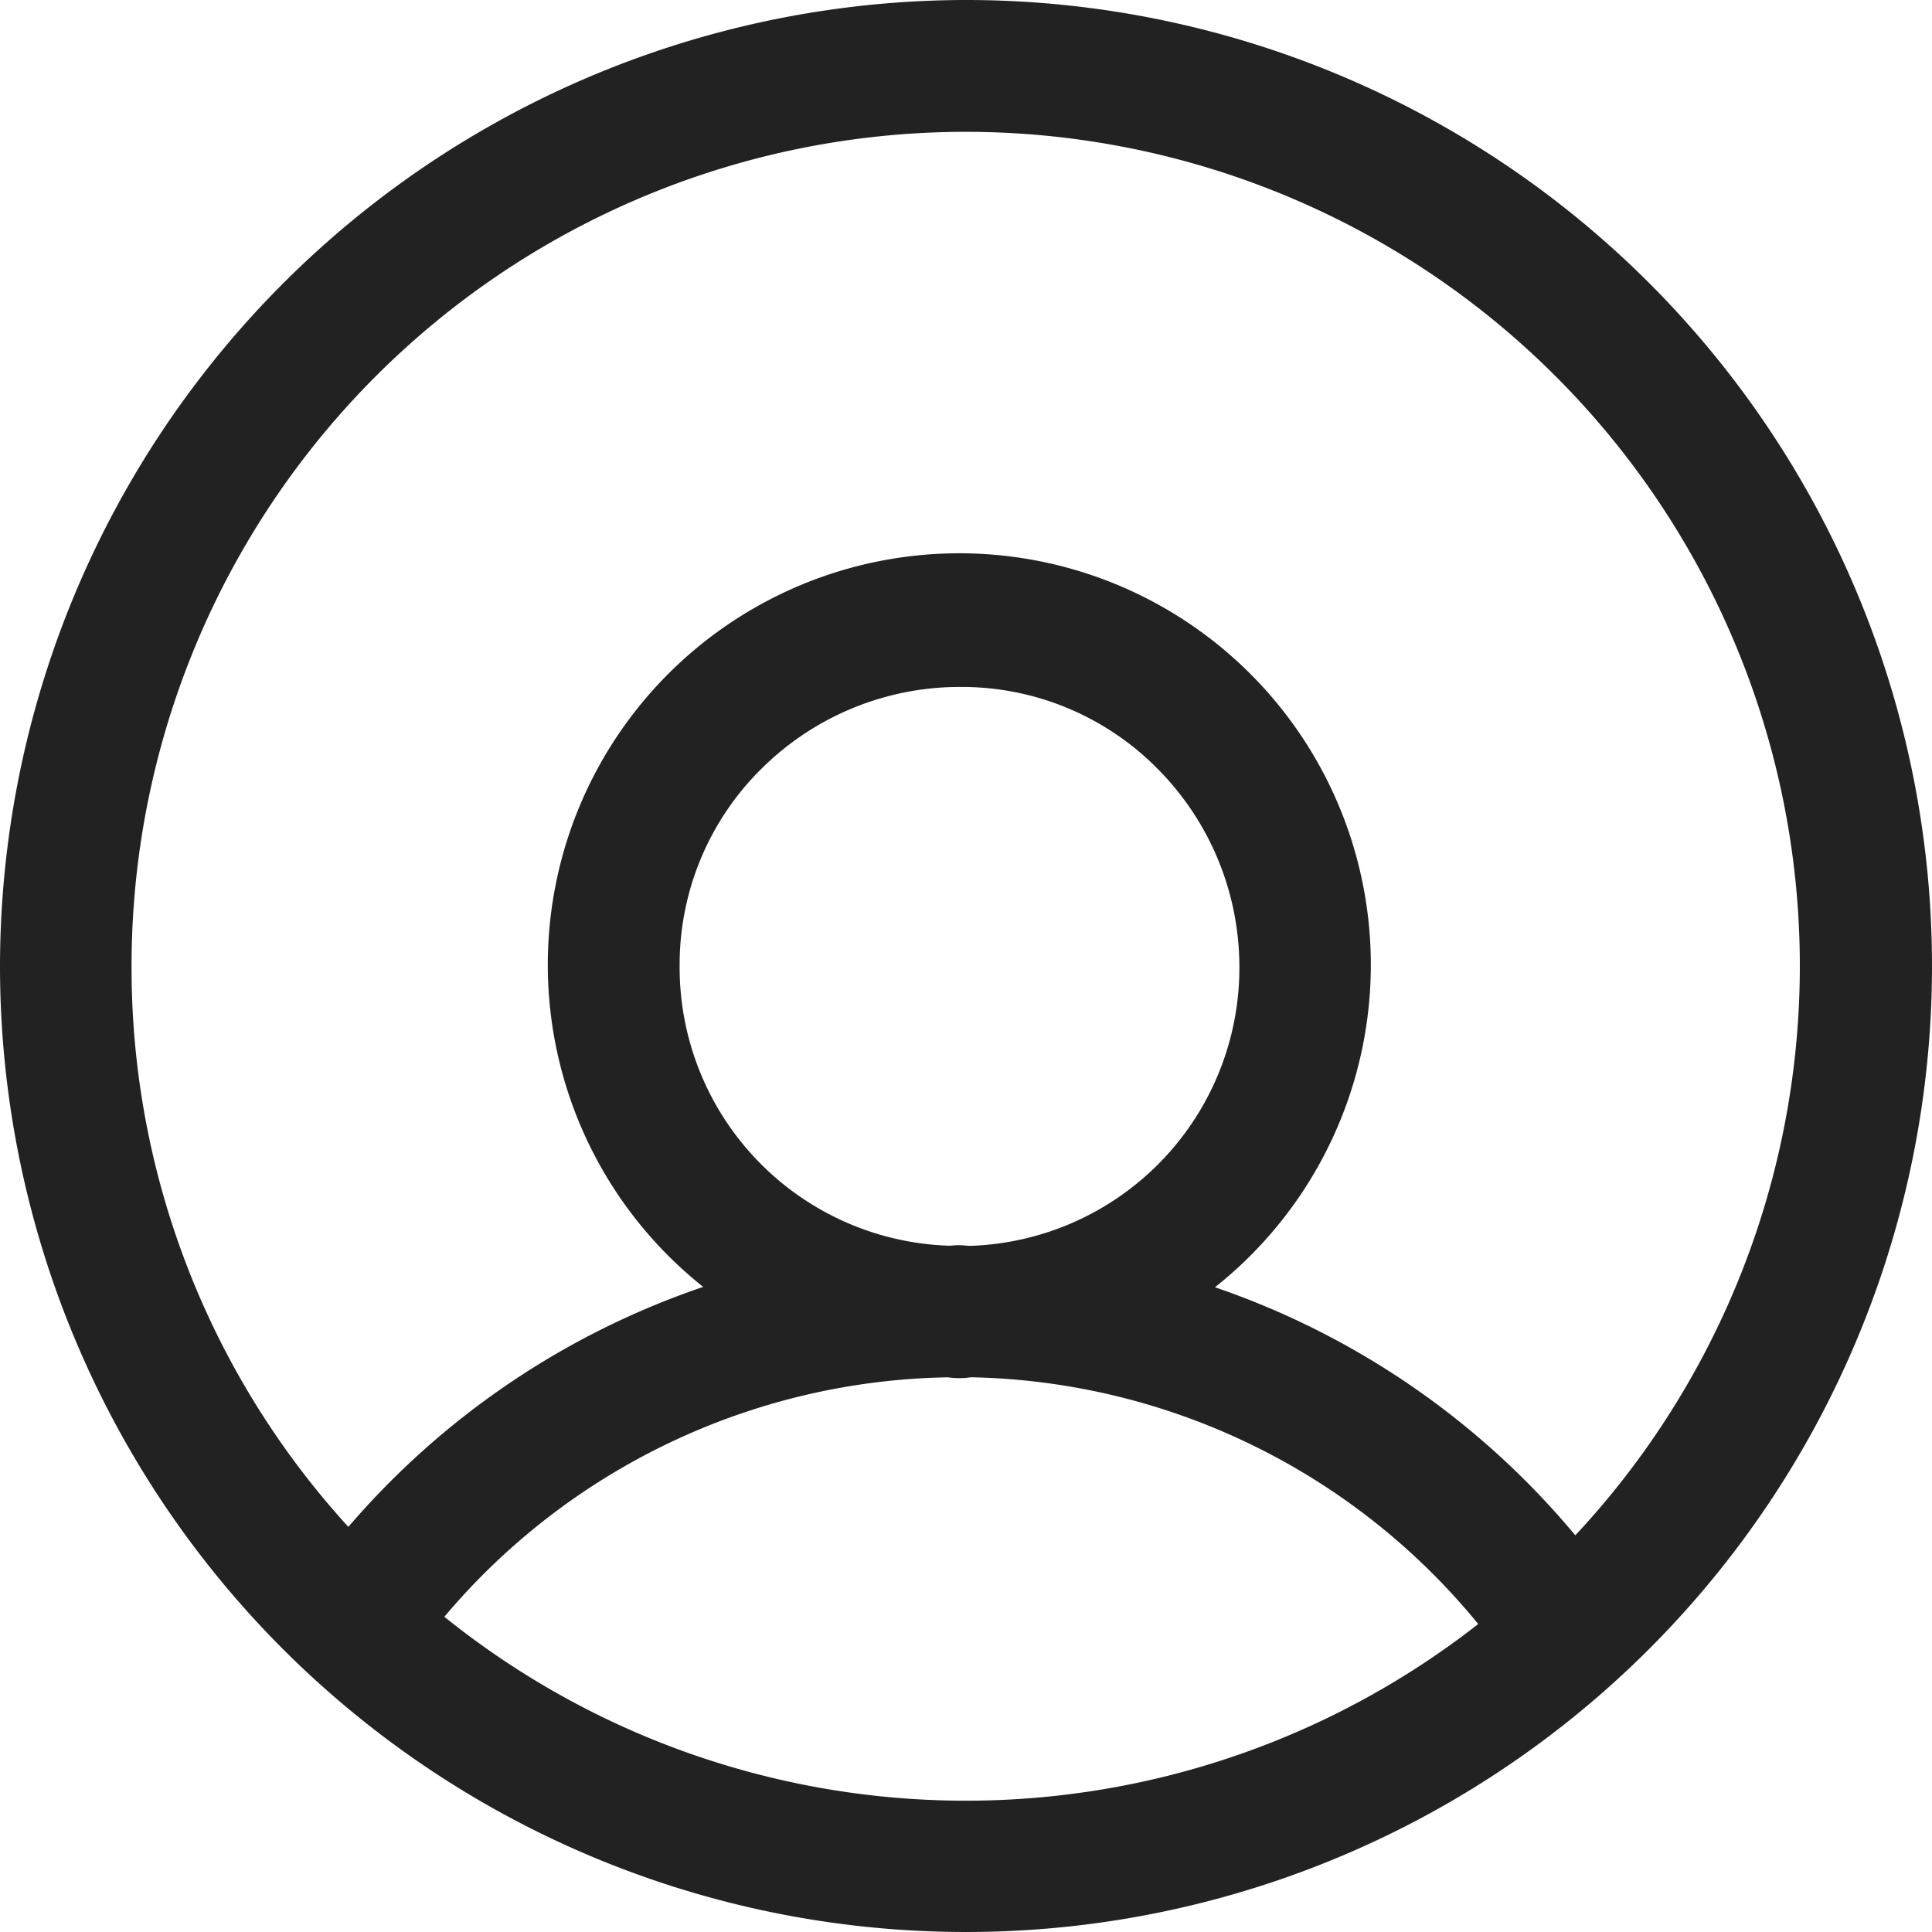 <svg xmlns="http://www.w3.org/2000/svg" width="32" height="32" viewBox="0 0 32 32">
    <path d="M16.5 2A15.5 15.5 0 1 0 32 17.5 15.518 15.518 0 0 0 16.5 2zM7.131 28.359A11.676 11.676 0 0 1 16.2 23.8c.055 0 .108.016.163.016h.053c.05 0 .1-.014.147-.016a11.66 11.66 0 0 1 9.149 4.689 14.3 14.3 0 0 1-18.583-.131zm9.241-5.716c-.057 0-.112.009-.17.011a5.133 5.133 0 1 1 .364 0c-.066 0-.128-.011-.194-.011zm10.192 5.077a12.822 12.822 0 0 0-7.142-4.7 6.3 6.3 0 1 0-6.073 0 12.84 12.84 0 0 0-7.061 4.572 14.363 14.363 0 1 1 20.276.135z" transform="translate(-.5 -1.5)" style="fill:#222"/>
    <path data-name="path7 - 윤곽선" d="M16.5 1.5a16 16 0 1 1-16 16 16.018 16.018 0 0 1 16-16zm0 30.968a14.965 14.965 0 1 0-10.586-4.385A14.985 14.985 0 0 0 16.5 32.468zm0-29.818A14.872 14.872 0 0 1 31.358 17.5a14.7 14.7 0 0 1-1.2 5.825 14.871 14.871 0 0 1-3.246 4.747l-.417.411-.355-.466a12.345 12.345 0 0 0-6.846-4.51l-1.28-.307 1.155-.639a5.8 5.8 0 0 0 3-5.071 5.692 5.692 0 0 0-1.693-4.065 5.8 5.8 0 0 0-4.114-1.688 5.692 5.692 0 0 0-4.062 1.692 5.761 5.761 0 0 0 1.3 9.126l1.154.641-1.283.312A12.361 12.361 0 0 0 6.7 27.892l-.362.462-.412-.417A14.852 14.852 0 0 1 16.5 2.649zm10.092 24.28A13.816 13.816 0 1 0 2.679 17.5a13.726 13.726 0 0 0 3.591 9.29 13.434 13.434 0 0 1 5.877-3.975 6.816 6.816 0 1 1 8.477.006 13.415 13.415 0 0 1 5.968 4.109zM16.42 11.846a5.581 5.581 0 0 1 3.988 1.662 5.685 5.685 0 0 1 1.652 4.033 5.639 5.639 0 0 1-5.479 5.626h-.033c-.044 0-.085-.006-.117-.009h-.107c-.033 0-.066.006-.1.007h-.037a5.64 5.64 0 0 1-5.461-5.679 5.581 5.581 0 0 1 1.661-3.986 5.685 5.685 0 0 1 4.033-1.654zm.152 10.289a4.607 4.607 0 0 0 4.456-4.594 4.659 4.659 0 0 0-1.353-3.306 4.556 4.556 0 0 0-3.255-1.357 4.659 4.659 0 0 0-3.306 1.353 4.556 4.556 0 0 0-1.357 3.255 4.612 4.612 0 0 0 4.44 4.646h.03c.039 0 .088-.008.144-.008a1.574 1.574 0 0 1 .16.01zm-.015 1.143h.016a12.164 12.164 0 0 1 9.544 4.891l.292.39-.373.314A14.784 14.784 0 0 1 6.8 28.738l-.368-.319.3-.386a12.18 12.18 0 0 1 9.463-4.755h.029a1.241 1.241 0 0 1 .124.012H16.419a1.094 1.094 0 0 1 .123-.014zm-.139 1.048h-.053a1.107 1.107 0 0 1-.16-.013h-.019a11.145 11.145 0 0 0-8.326 3.966 13.769 13.769 0 0 0 17.124.12 11.125 11.125 0 0 0-8.4-4.087h-.008a.989.989 0 0 1-.158.014z" transform="translate(-.5 -1.5)" style="fill:#222"/>
</svg>
